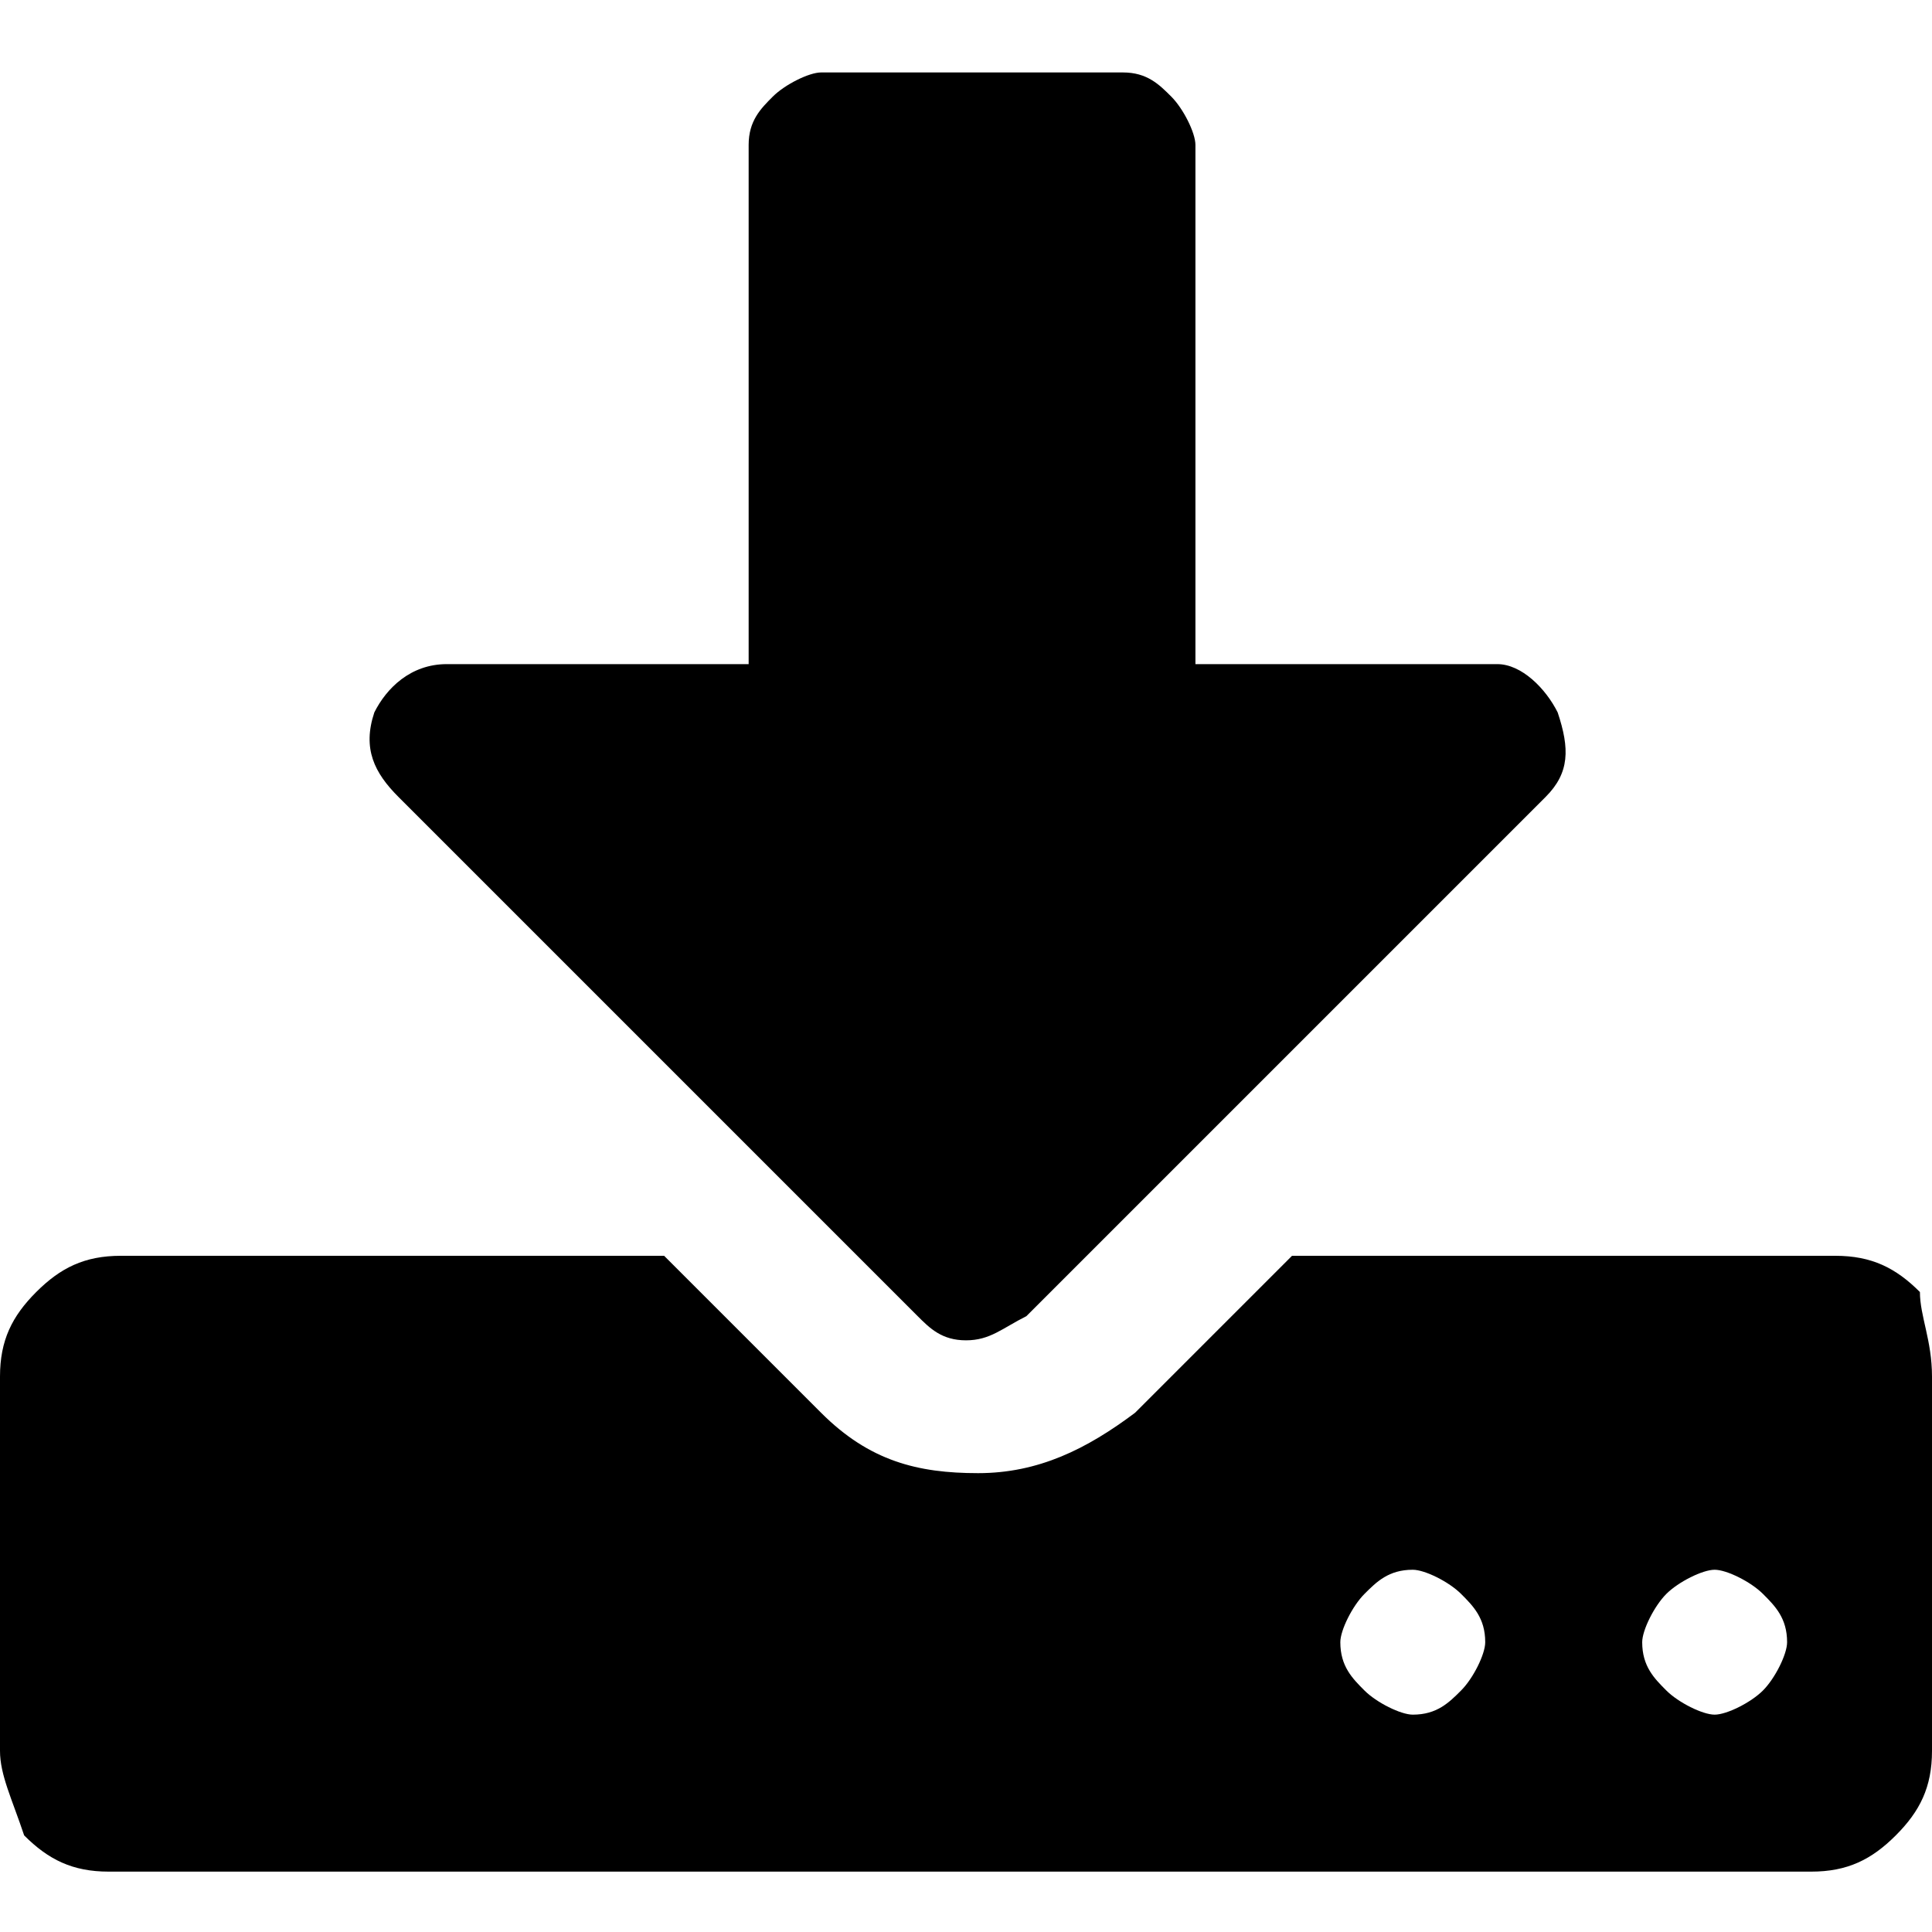 <svg version="1.1" xmlns="http://www.w3.org/2000/svg" xmlns:xlink="http://www.w3.org/1999/xlink" x="0px"
	y="0px" viewBox="0 0 16 16" style="enable-background:new 0 0 16 16;" xml:space="preserve">
	<path fill="currentColor" d="M16,11.4v3.1c0,0.3-0.1,0.5-0.3,0.7c-0.2,0.2-0.4,0.3-0.7,0.3H0.9c-0.3,0-0.5-0.1-0.7-0.3C0.1,14.9,0,14.7,0,14.5v-3.1
	c0-0.3,0.1-0.5,0.3-0.7c0.2-0.2,0.4-0.3,0.7-0.3h4.5l1.3,1.3c0.4,0.4,0.8,0.5,1.3,0.5s0.9-0.2,1.3-0.5l1.3-1.3h4.5
	c0.3,0,0.5,0.1,0.7,0.3C15.9,10.9,16,11.1,16,11.4z M12.9,5.9c0.1,0.3,0.1,0.5-0.1,0.7l-4.3,4.3C8.3,11,8.2,11.1,8,11.1
	c-0.2,0-0.3-0.1-0.4-0.2L3.3,6.6C3.1,6.4,3,6.2,3.1,5.9c0.1-0.2,0.3-0.4,0.6-0.4h2.5V1.2c0-0.2,0.1-0.3,0.2-0.4s0.3-0.2,0.4-0.2h2.5
	c0.2,0,0.3,0.1,0.4,0.2s0.2,0.3,0.2,0.4v4.3h2.5C12.6,5.5,12.8,5.7,12.9,5.9z M12.1,14c0.1-0.1,0.2-0.3,0.2-0.4
	c0-0.2-0.1-0.3-0.2-0.4c-0.1-0.1-0.3-0.2-0.4-0.2c-0.2,0-0.3,0.1-0.4,0.2s-0.2,0.3-0.2,0.4c0,0.2,0.1,0.3,0.2,0.4s0.3,0.2,0.4,0.2
	C11.9,14.2,12,14.1,12.1,14z M14.6,14c0.1-0.1,0.2-0.3,0.2-0.4c0-0.2-0.1-0.3-0.2-0.4c-0.1-0.1-0.3-0.2-0.4-0.2s-0.3,0.1-0.4,0.2
	c-0.1,0.1-0.2,0.3-0.2,0.4c0,0.2,0.1,0.3,0.2,0.4c0.1,0.1,0.3,0.2,0.4,0.2C14.3,14.2,14.5,14.1,14.6,14z" />
</svg>
